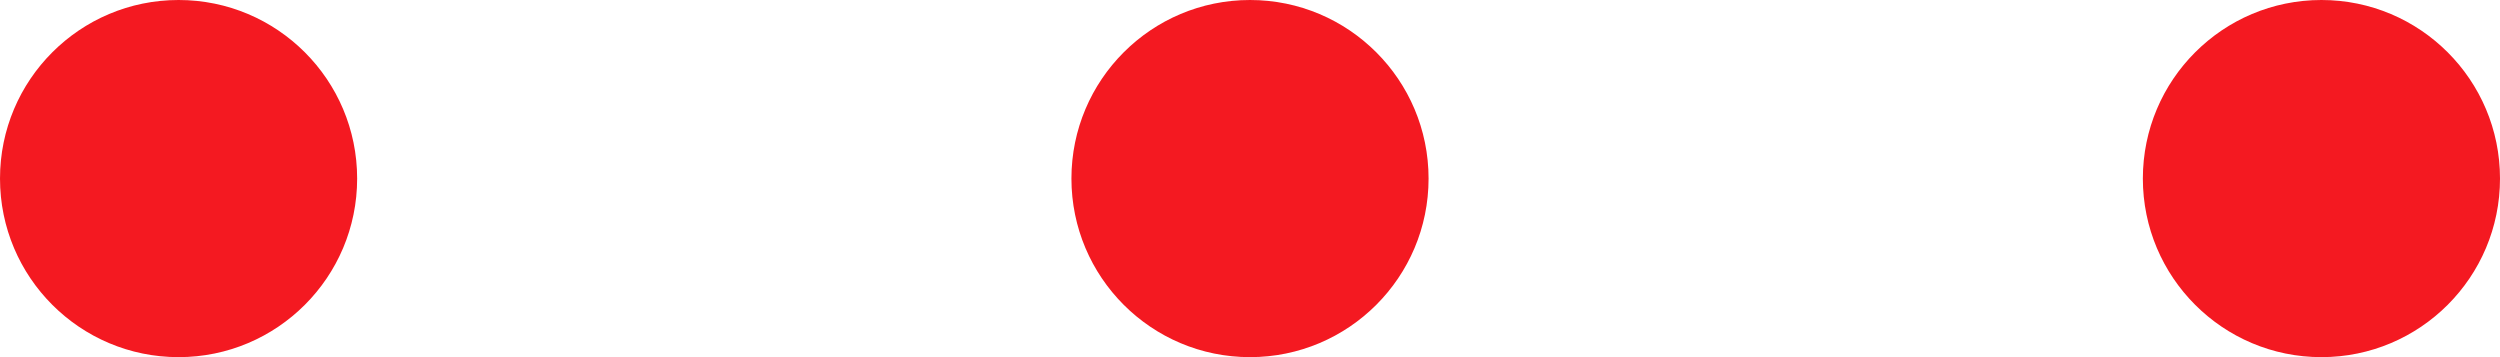 <svg width="56" height="8" viewBox="0 0 56 8" fill="none" xmlns="http://www.w3.org/2000/svg">
<path d="M4 1.06301e-05C1.791 1.04439e-05 5.53597e-05 1.791 5.51734e-05 4C5.49872e-05 6.209 1.791 8 4 8C6.209 8 8 6.209 8 4C8 1.791 6.209 1.08163e-05 4 1.06301e-05Z" fill="#F41921"/>
<path d="M28 1.06301e-05C25.791 1.04439e-05 24 1.791 24 4C24 6.209 25.791 8 28 8C30.209 8 32 6.209 32 4C32 1.791 30.209 1.08163e-05 28 1.06301e-05Z" fill="#F41921"/>
<path d="M52 0C49.791 0 48 1.791 48 4C48 6.209 49.791 8 52 8C54.209 8 56 6.209 56 4C56 1.791 54.209 0 52 0Z" fill="#F41921"/>
</svg>

